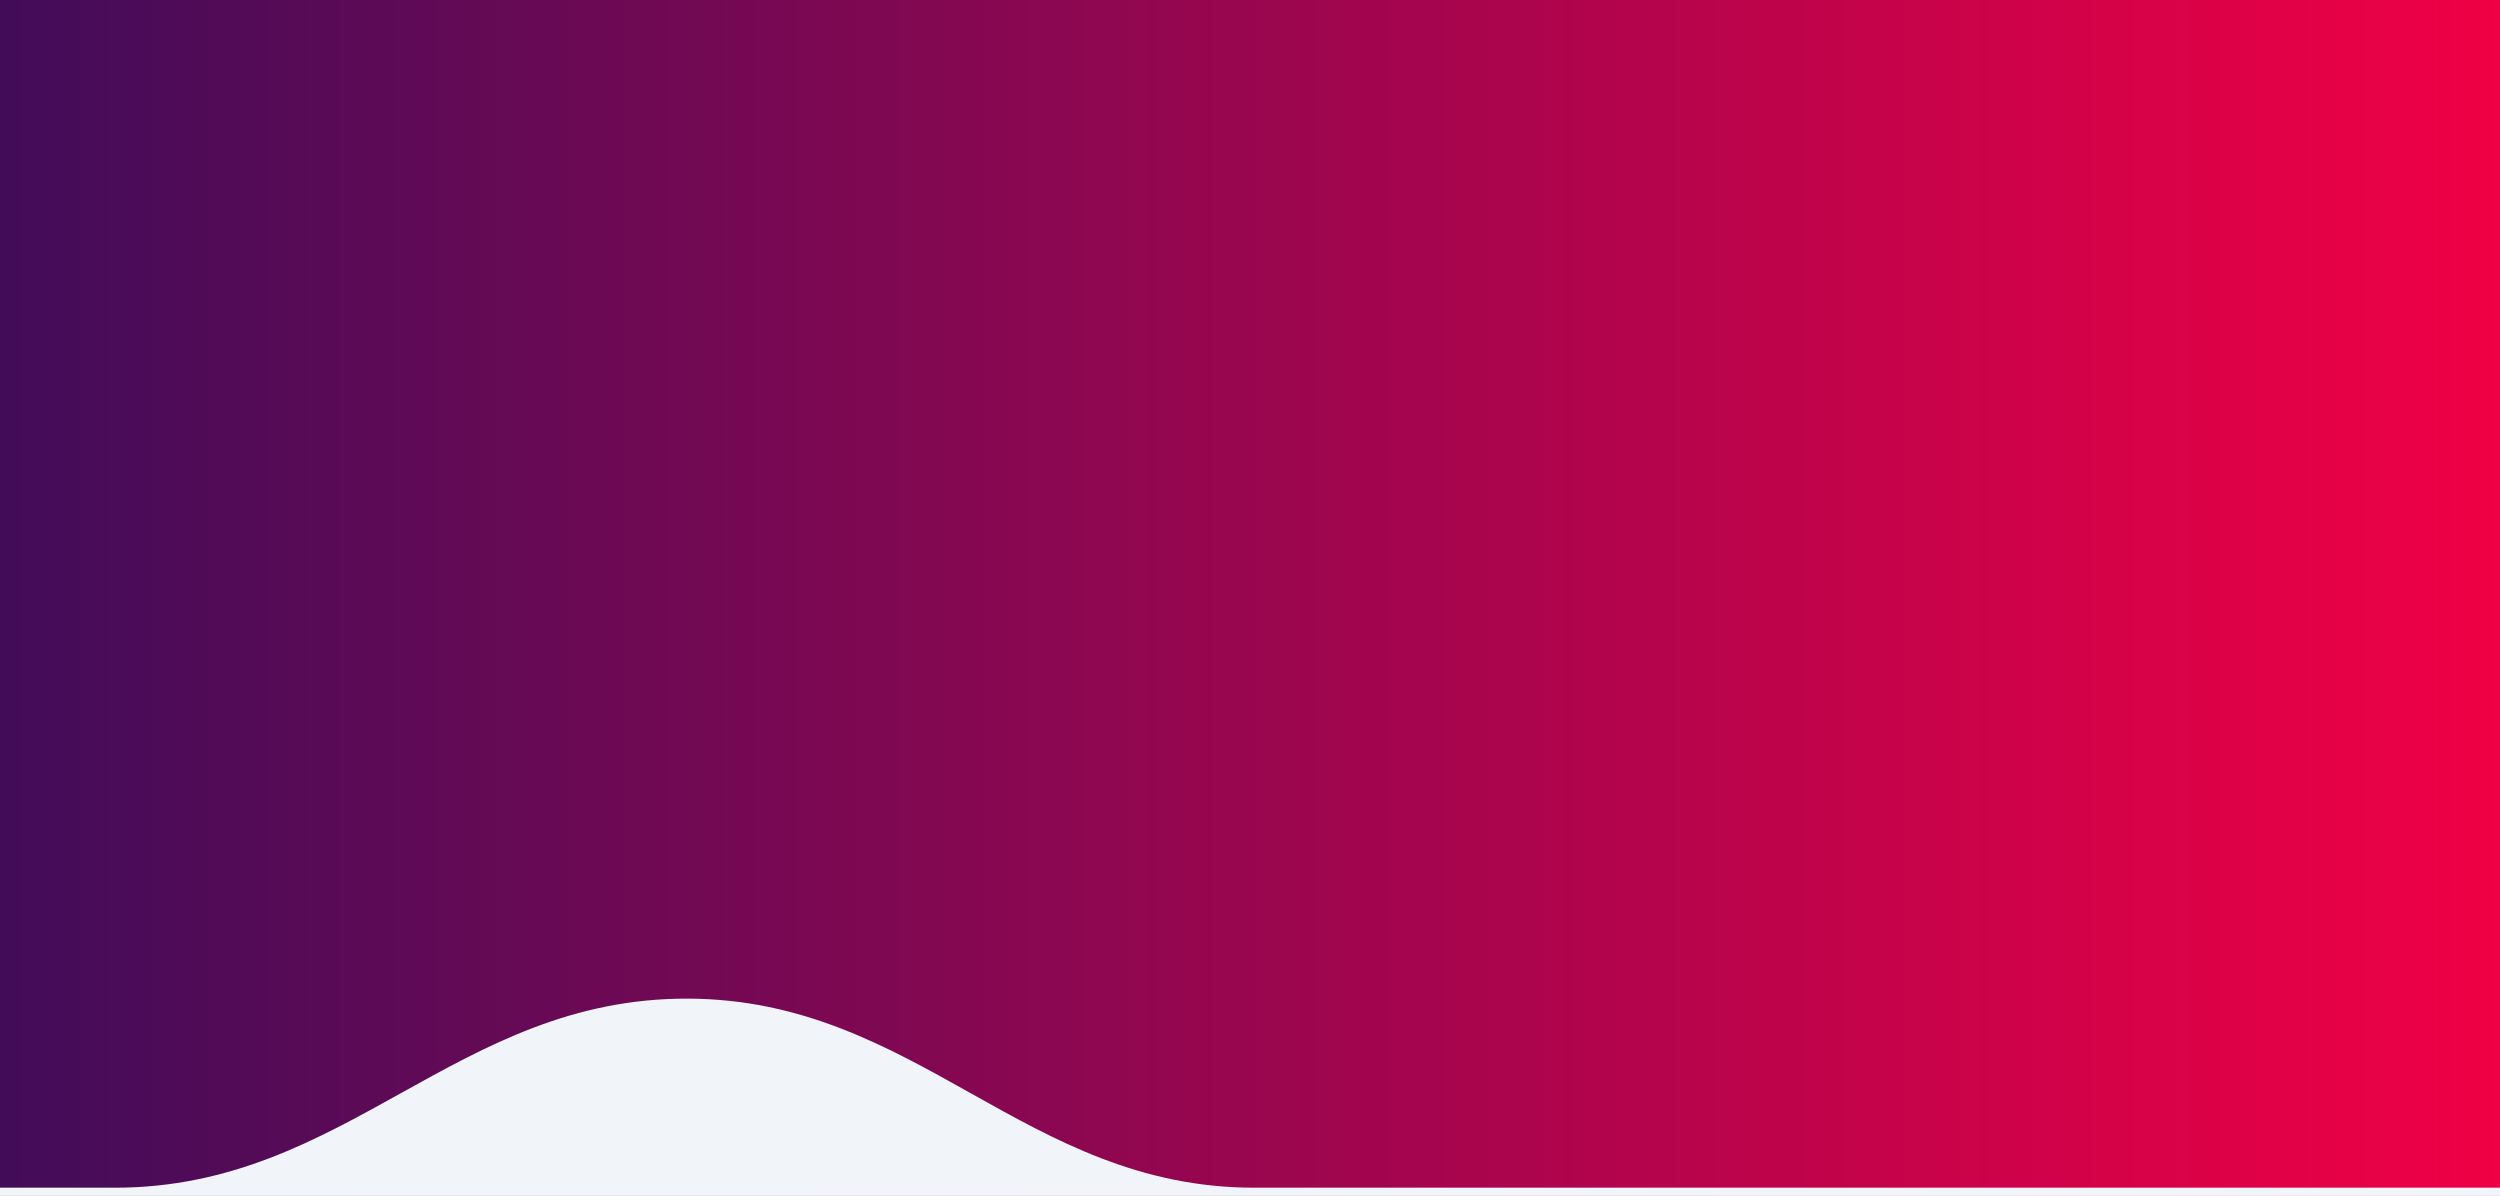 <svg width="1457" height="697" viewBox="0 0 1457 697" fill="none" xmlns="http://www.w3.org/2000/svg">
<rect x="0" y="0" width="1457" height="697" fill="#333333" stroke="none"/>
<g clip-path="url(#clip0_1648_1855)">
<path d="M1457 0H0V1110H1457V0Z" fill="#F1F4F9"/>
<path d="M1457 0H0V1110H1457V0Z" fill="url(#paint0_linear_1648_1855)"/>
<path d="M-410 692.19C-410 692.19 -125 692.19 67 692.19C202.241 692.19 265.76 581.499 401 582.002C534.735 582.499 597.26 692.19 731 692.19C897.5 692.19 1486 692.19 1486 692.19L1501 1533H-410V692.19Z" fill="#F1F4F9"/>
</g>
<defs>
<linearGradient id="paint0_linear_1648_1855" x1="0" y1="555" x2="1457" y2="555" gradientUnits="userSpaceOnUse">
<stop stop-color="#420C59"/>
<stop offset="1" stop-color="#F00045"/>
</linearGradient>
<clipPath id="clip0_1648_1855">
<rect width="1457" height="697" fill="white"/>
</clipPath>
</defs>
</svg>
